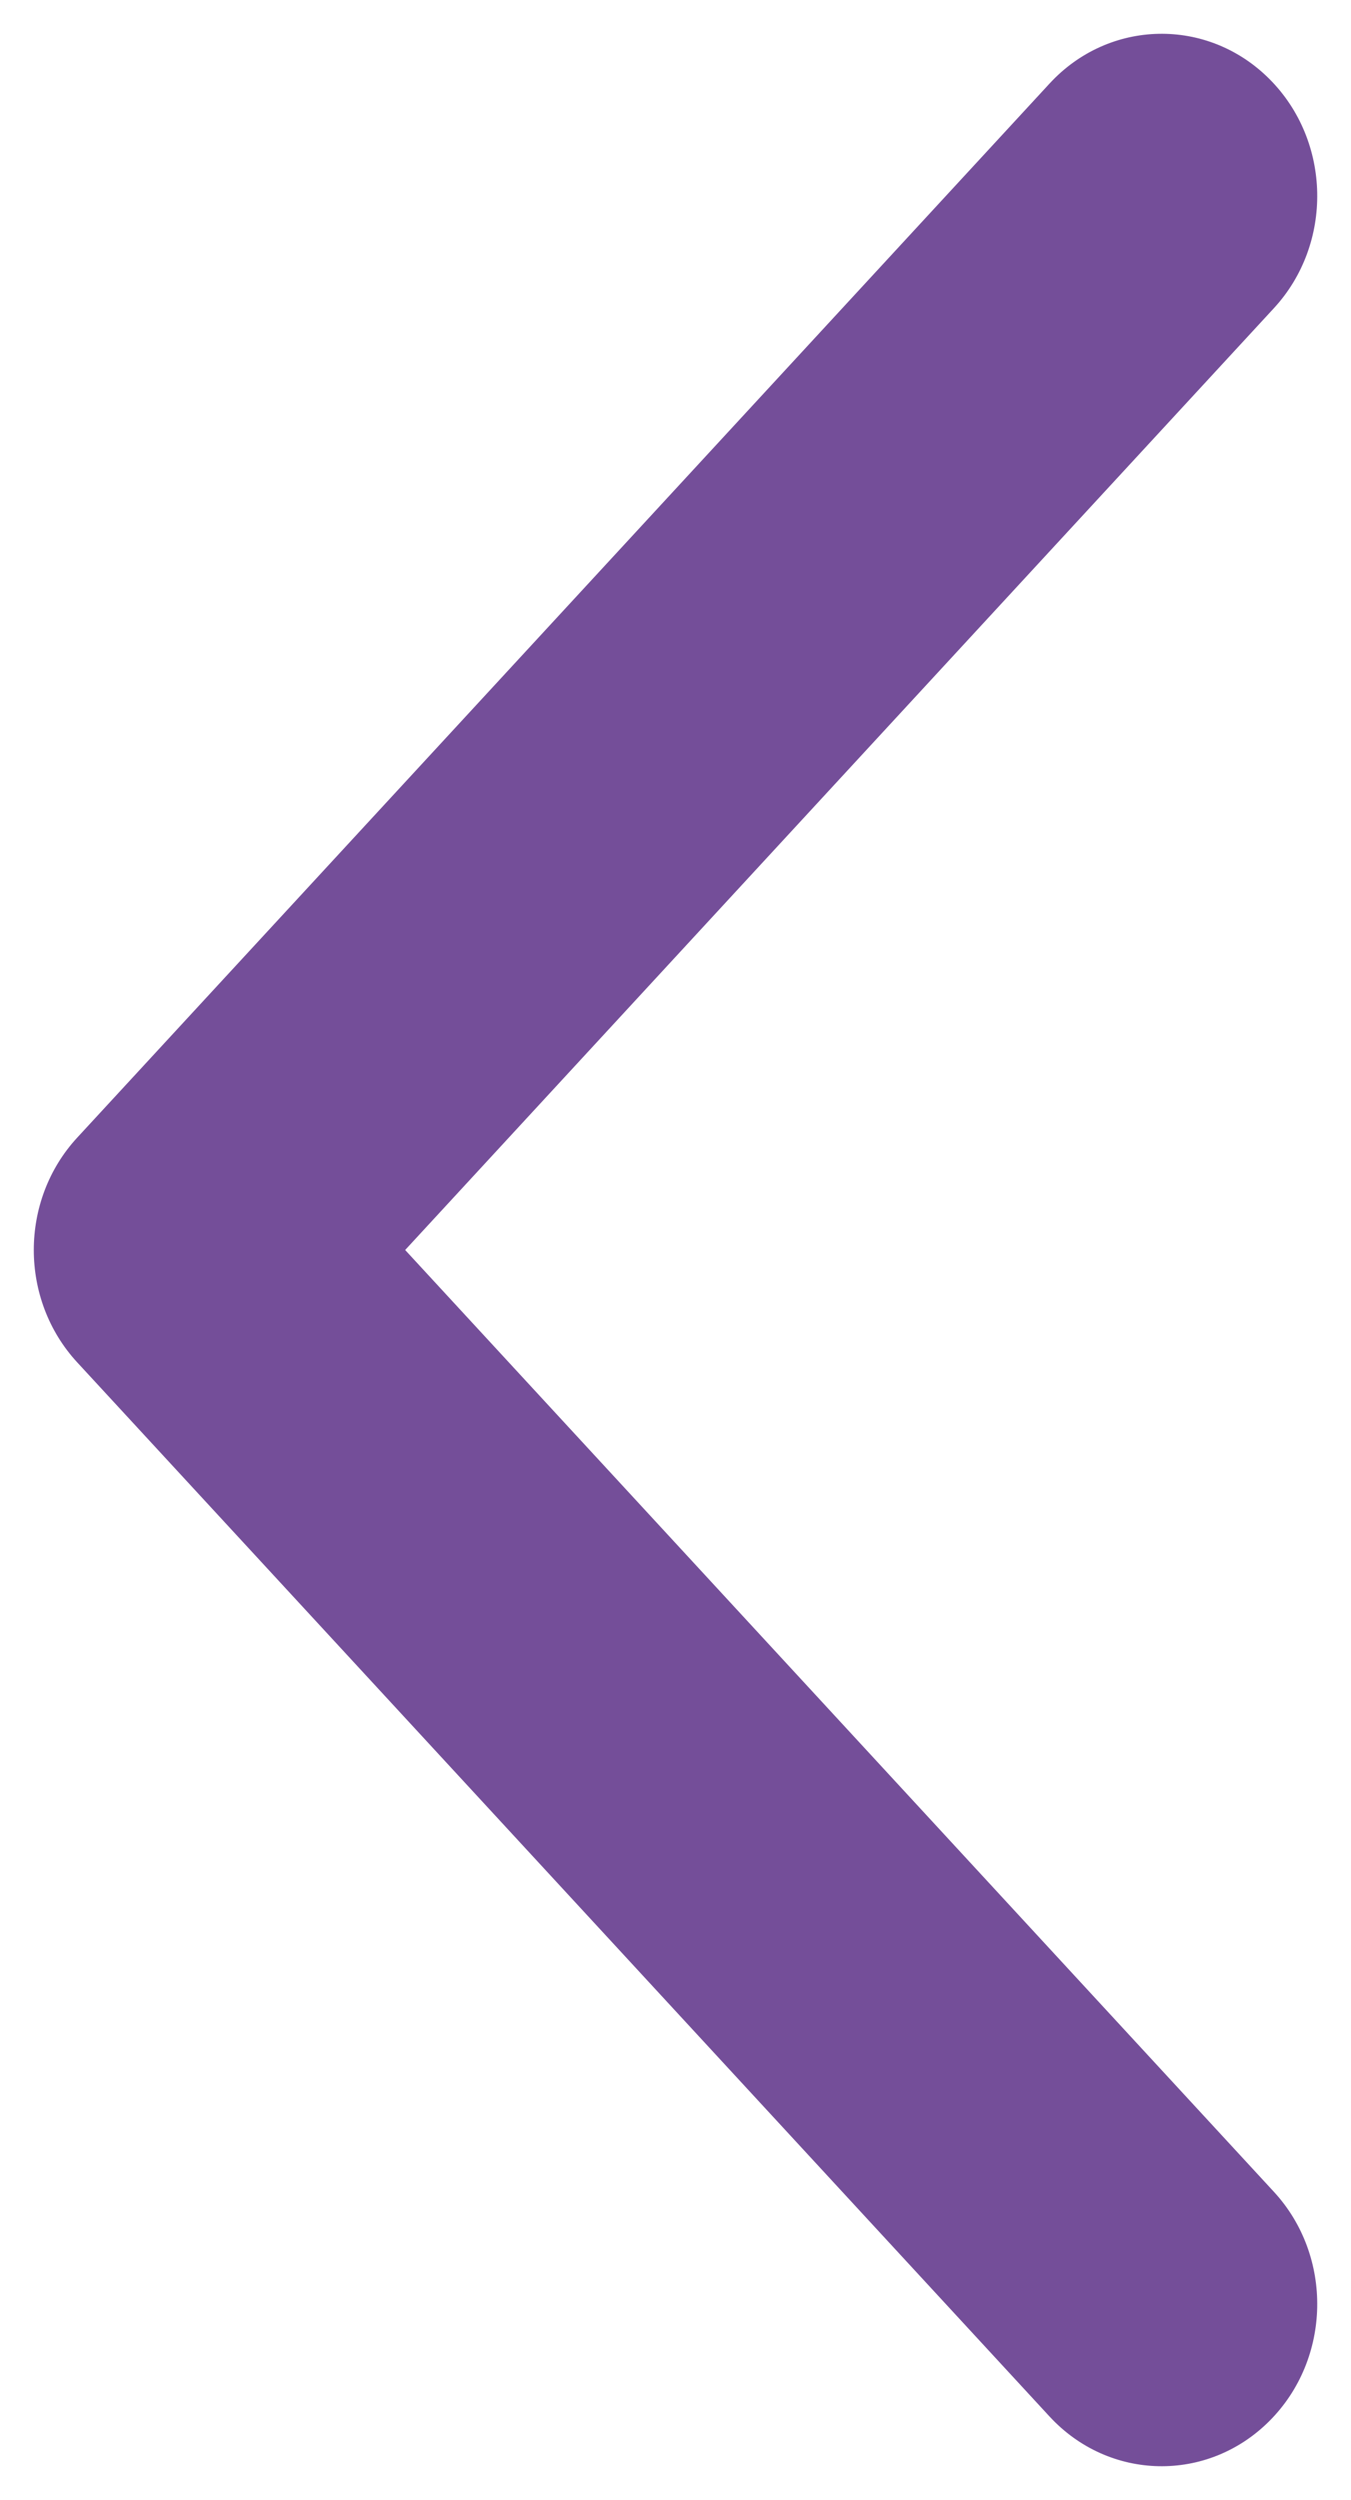 <svg width="20" height="37" viewBox="0 0 20 37" fill="none" xmlns="http://www.w3.org/2000/svg">
<path fill-rule="evenodd" clip-rule="evenodd" d="M1.143 20.163C0.286 19.234 0.286 17.766 1.143 16.837L15.537 1.237C16.418 0.281 17.876 0.251 18.793 1.17C19.71 2.089 19.739 3.608 18.857 4.563L5.998 18.5L18.857 32.437C19.739 33.392 19.71 34.911 18.793 35.83C17.876 36.749 16.419 36.719 15.537 35.764L1.143 20.163Z" fill="#744E99"/>
</svg>
